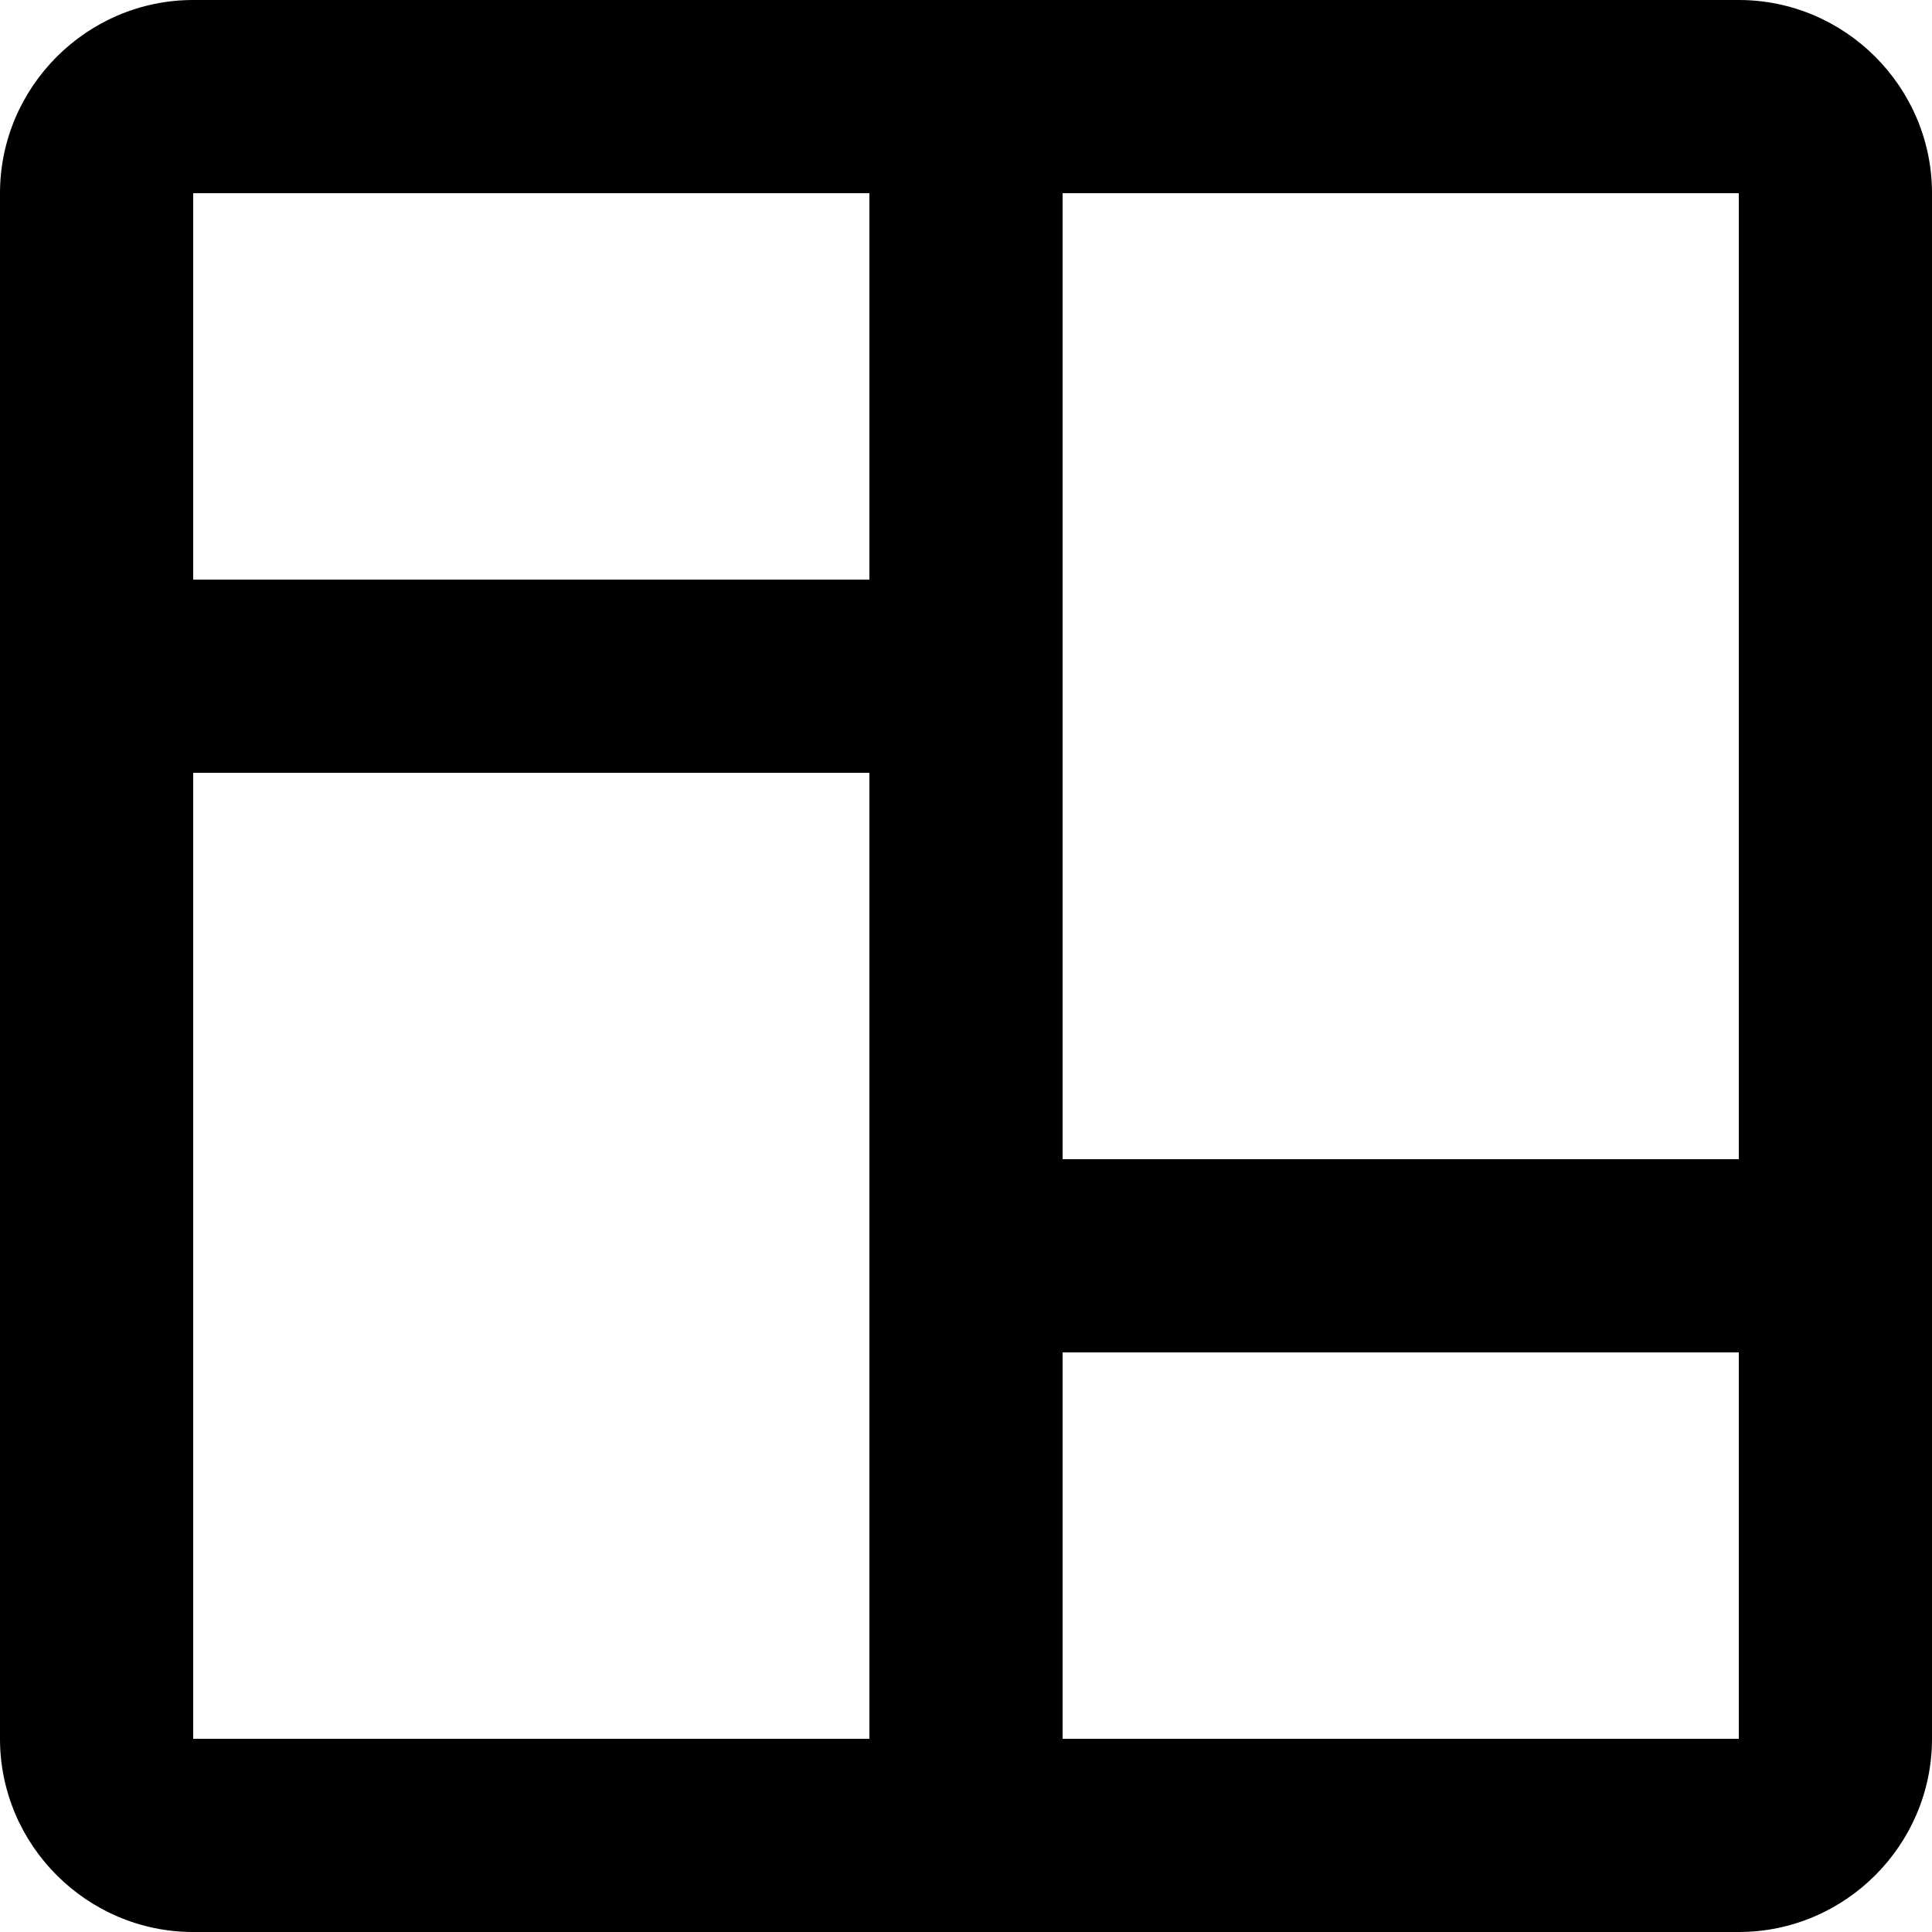 <svg fill="none" viewBox="0 0 20 20">
	<path fill="currentColor" fill-rule="evenodd" d="M2 0h16c1.1 0 2 .9 2 2v16c0 1.1-.9 2-2 2H2c-1.1 0-2-.9-2-2V2C0 .9.9 0 2 0zm0 2v4h7V2H2zm9 0v10h7V2h-7zm0 12v4h7v-4h-7zm-2 4V8H2v10h7z" clip-rule="evenodd"/>
</svg>
